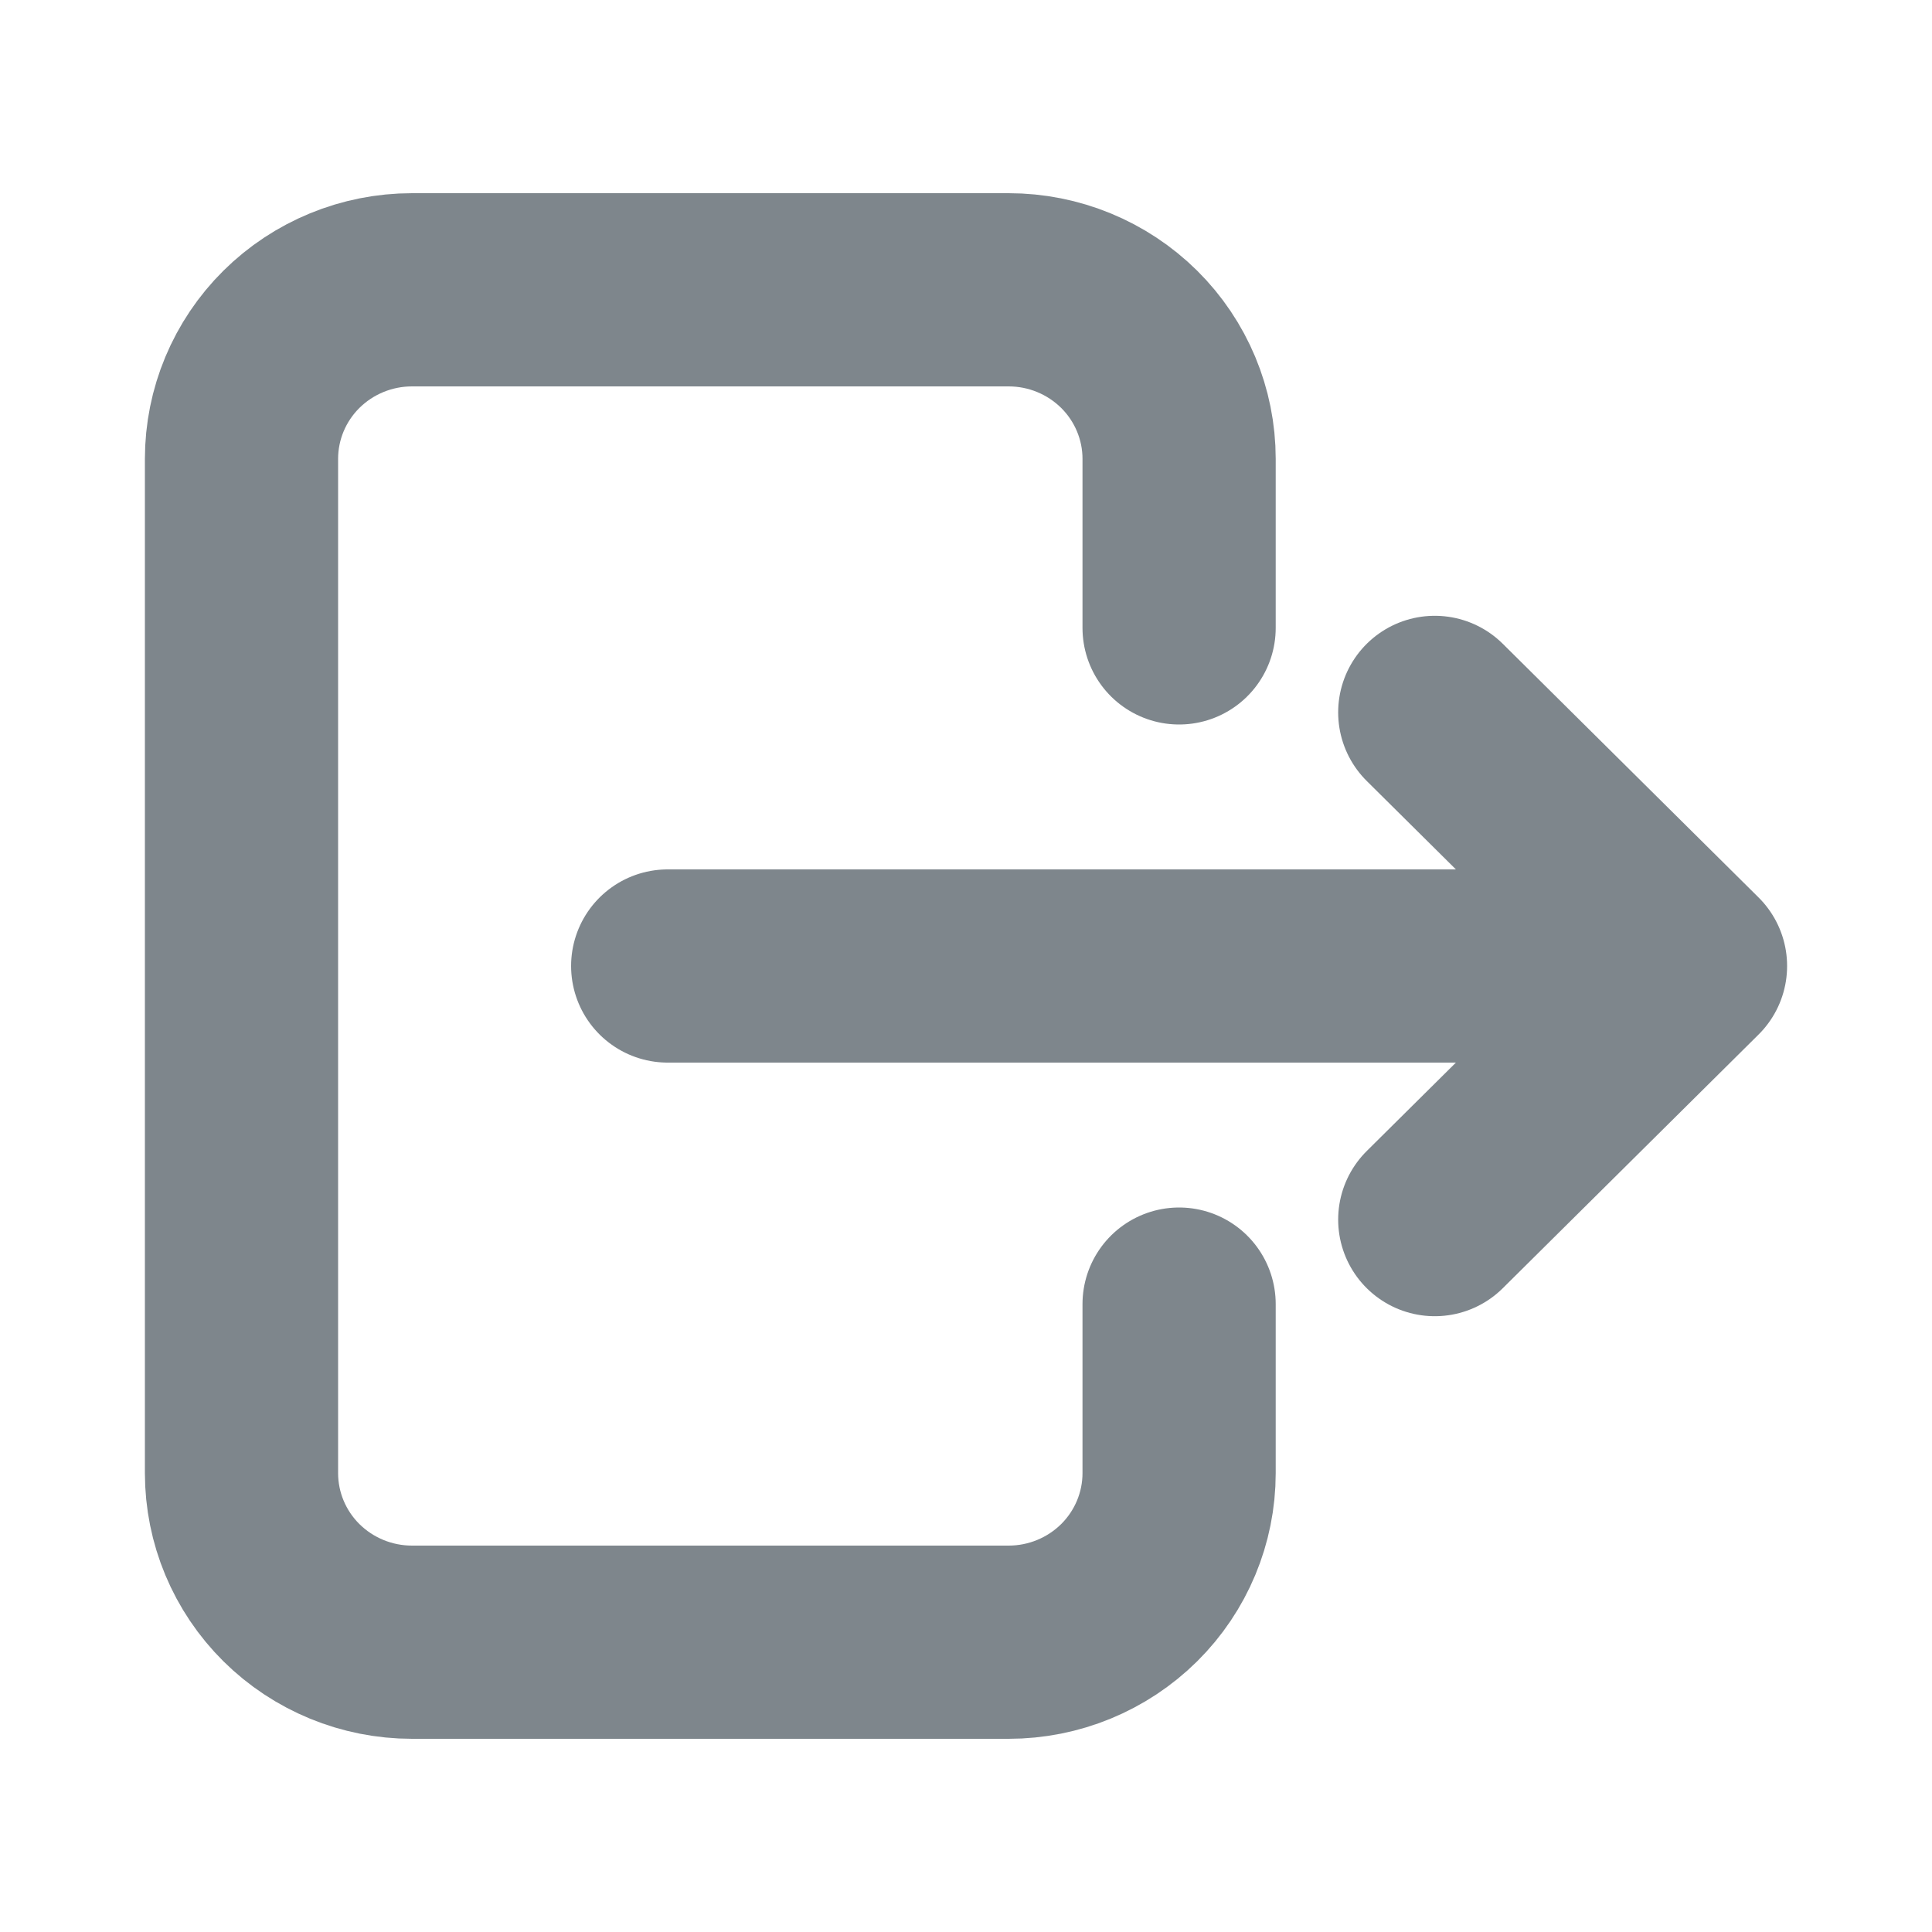 <svg width="30" height="30" viewBox="0 0 30 30" fill="none" xmlns="http://www.w3.org/2000/svg">
<path d="M18.309 9.75V7.125C18.309 6.429 18.03 5.761 17.534 5.269C17.037 4.777 16.364 4.5 15.662 4.5H6.397C5.695 4.5 5.022 4.777 4.525 5.269C4.029 5.761 3.75 6.429 3.75 7.125V22.875C3.75 23.571 4.029 24.239 4.525 24.731C5.022 25.223 5.695 25.5 6.397 25.5H15.662C16.364 25.5 17.037 25.223 17.534 24.731C18.03 24.239 18.309 23.571 18.309 22.875V20.25M10.368 15H26.25M26.25 15L22.279 11.062M26.25 15L22.279 18.938" stroke="#7E868C" stroke-width="3" stroke-linecap="round" stroke-linejoin="round"/>
</svg>
